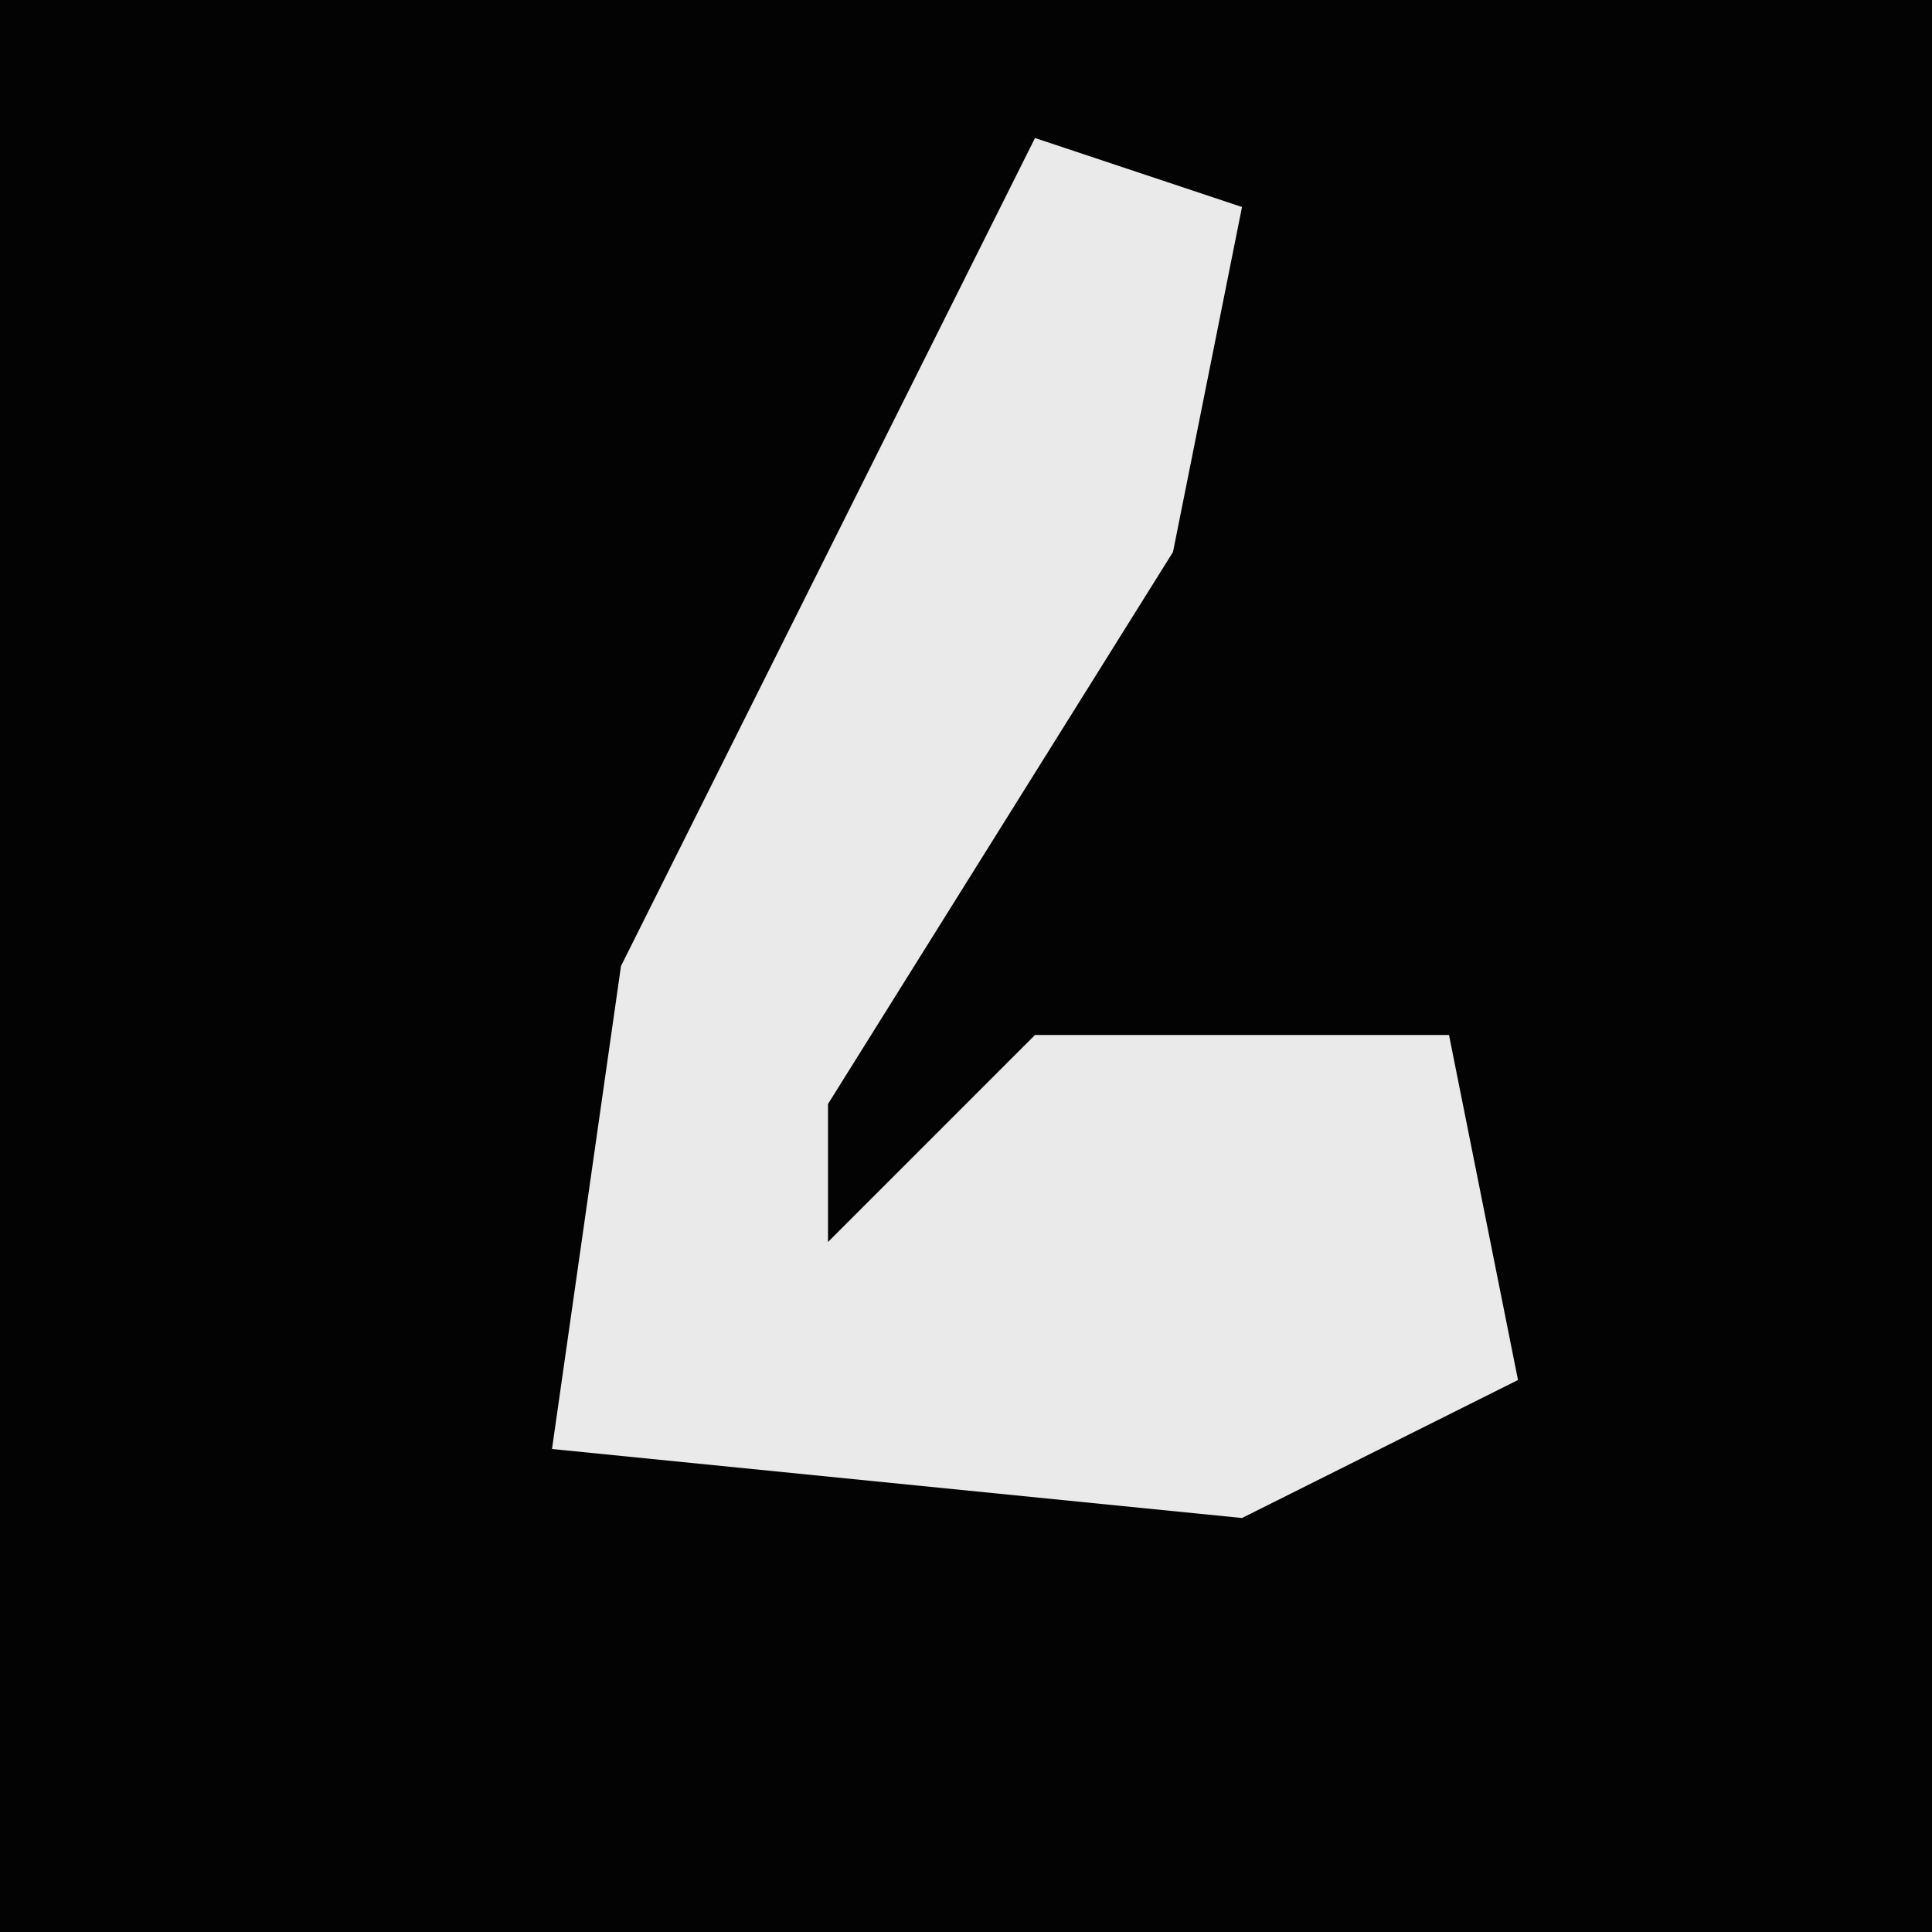 <?xml version="1.0" encoding="UTF-8"?>
<svg version="1.1" xmlns="http://www.w3.org/2000/svg" width="28" height="28">
<path d="M0,0 L28,0 L28,28 L0,28 Z " fill="#030303" transform="translate(0,0)"/>
<path d="M0,0 L3,1 L2,6 L-3,14 L-3,16 L0,13 L6,13 L7,18 L3,20 L-7,19 L-6,12 Z " fill="#EAEAEA" transform="translate(15,2)"/>
</svg>
